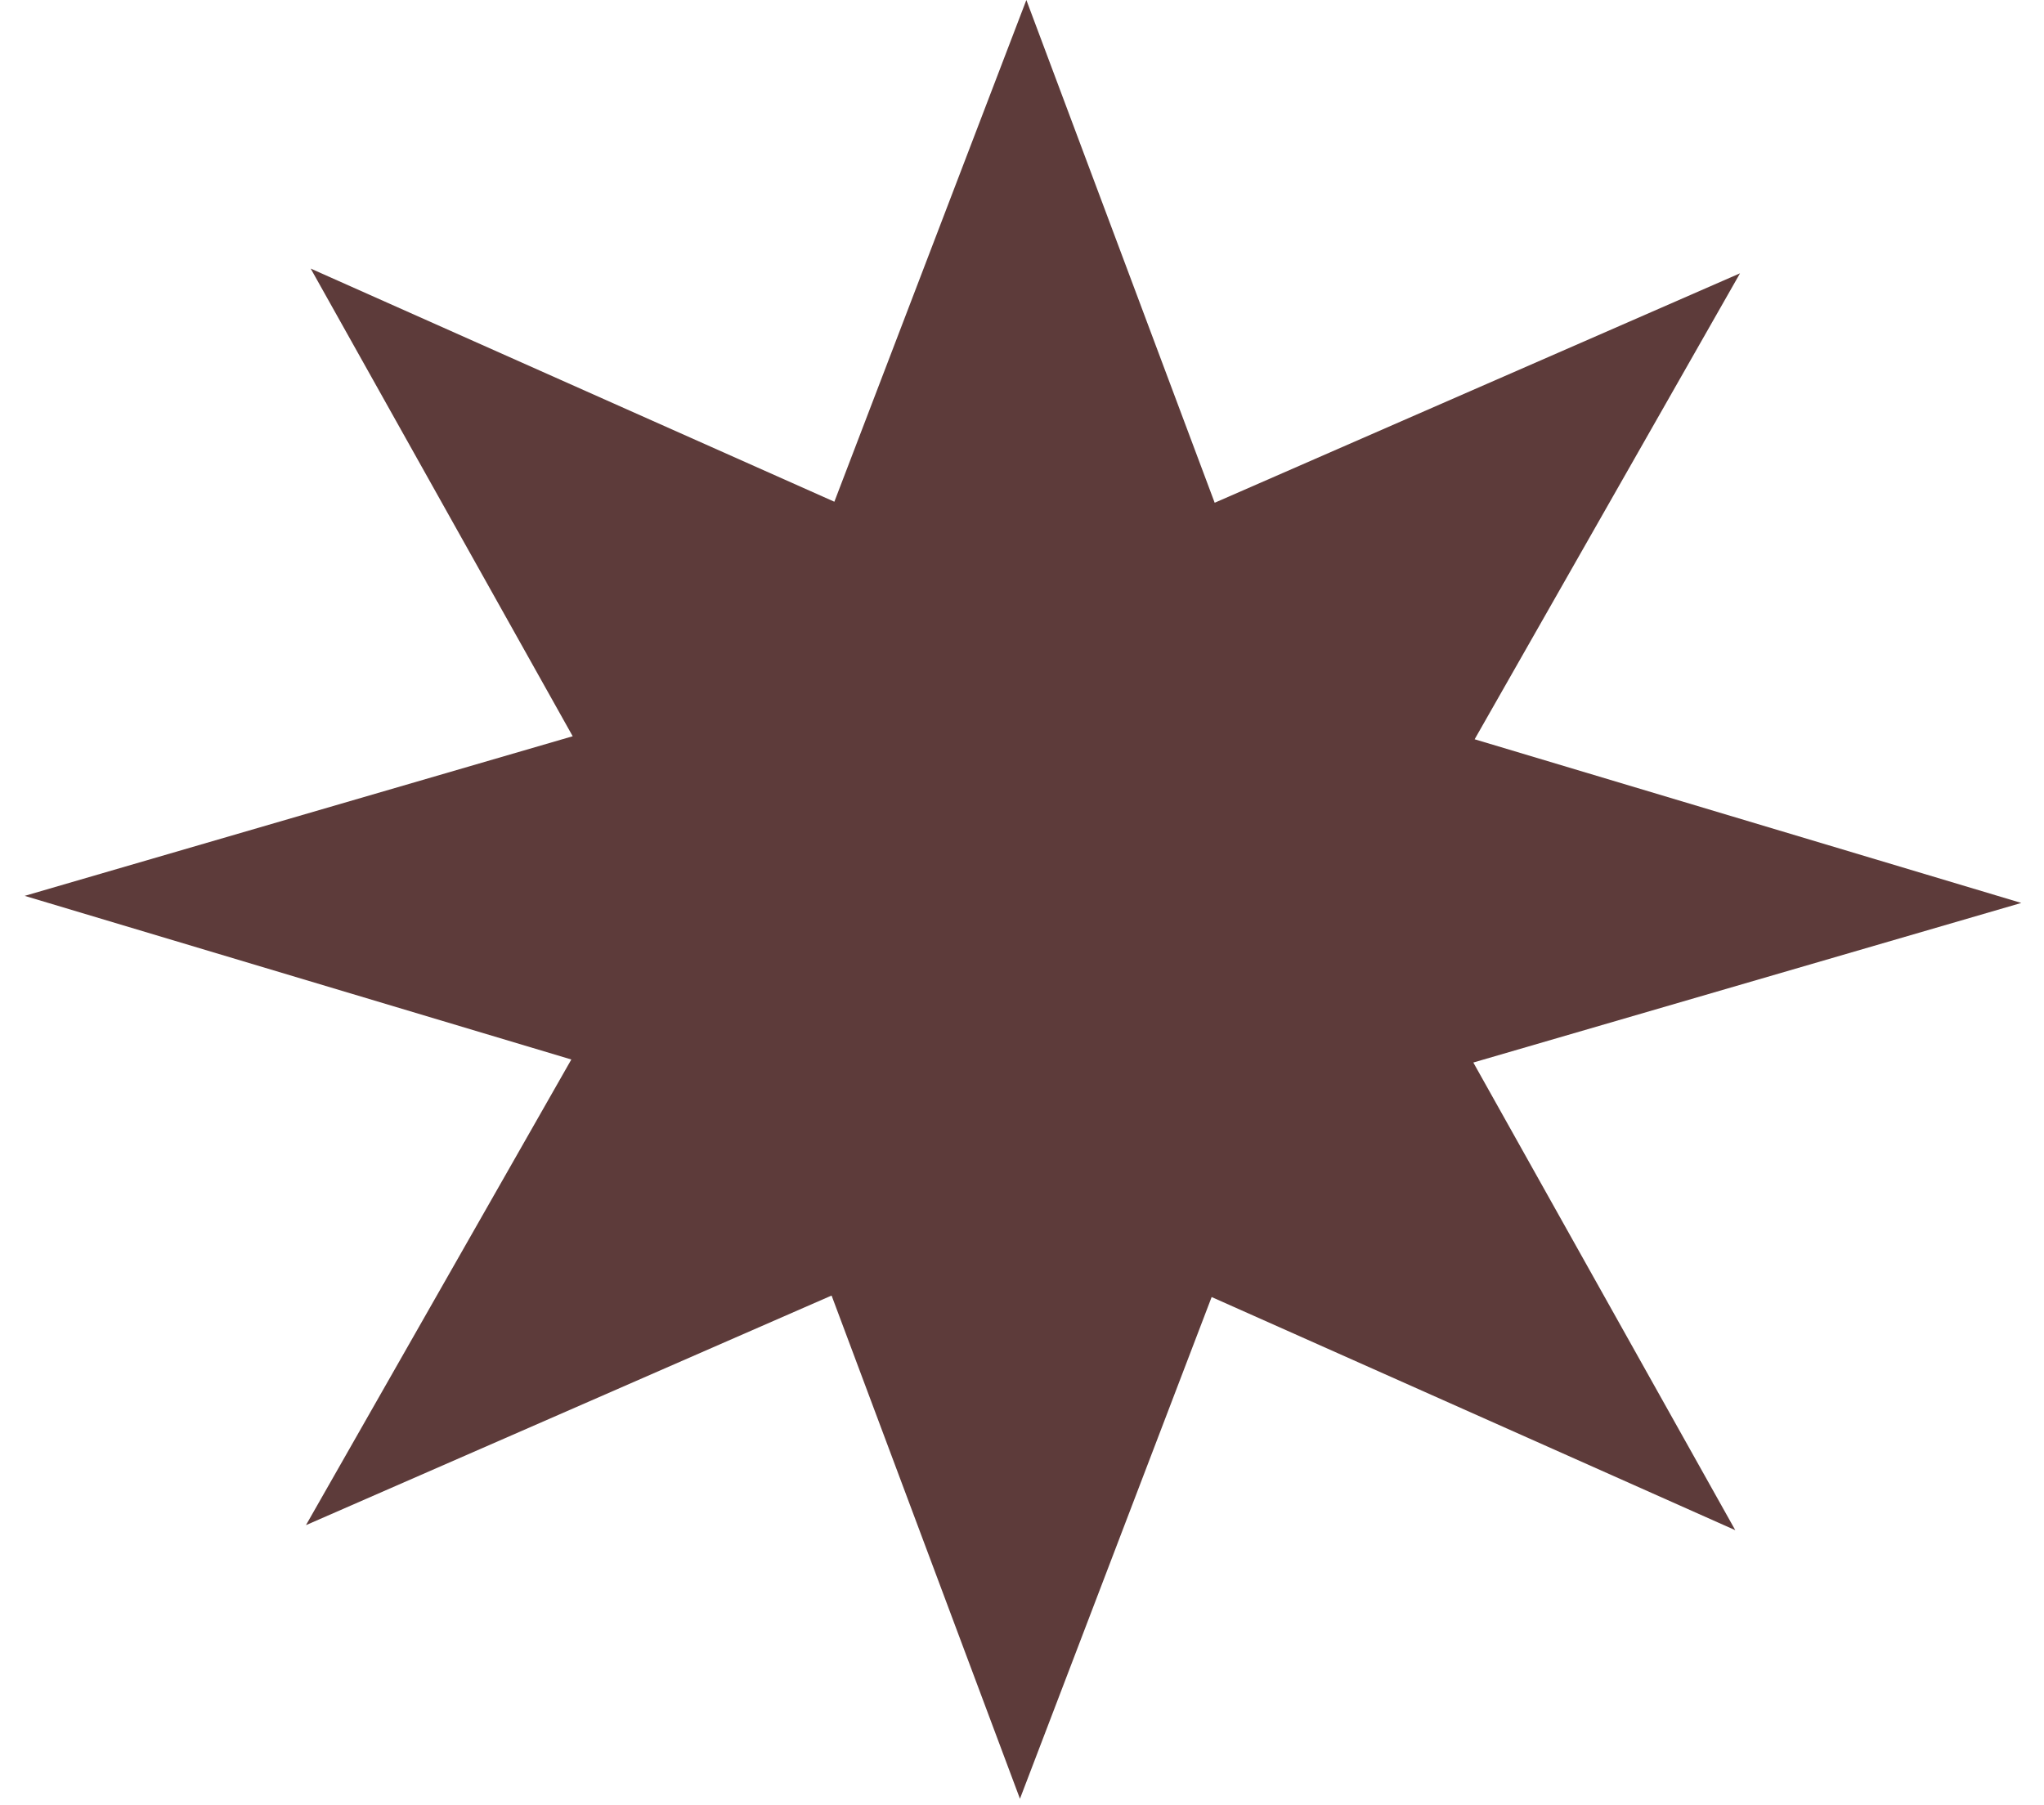 <svg width="60" height="53" viewBox="0 0 60 53" fill="none" xmlns="http://www.w3.org/2000/svg">
<path d="M24.412 38.039L29.94 52.809L35.567 38.079L50.938 44.924L43.248 31.194L59.334 26.509L43.287 21.704L51.077 8.024L35.656 14.76L30.128 0L24.492 14.73L9.12 7.885L16.811 21.615L0.725 26.301L16.771 31.105L8.981 44.776L24.402 38.039H24.412Z" fill="#5D3B3A"/>
</svg>
